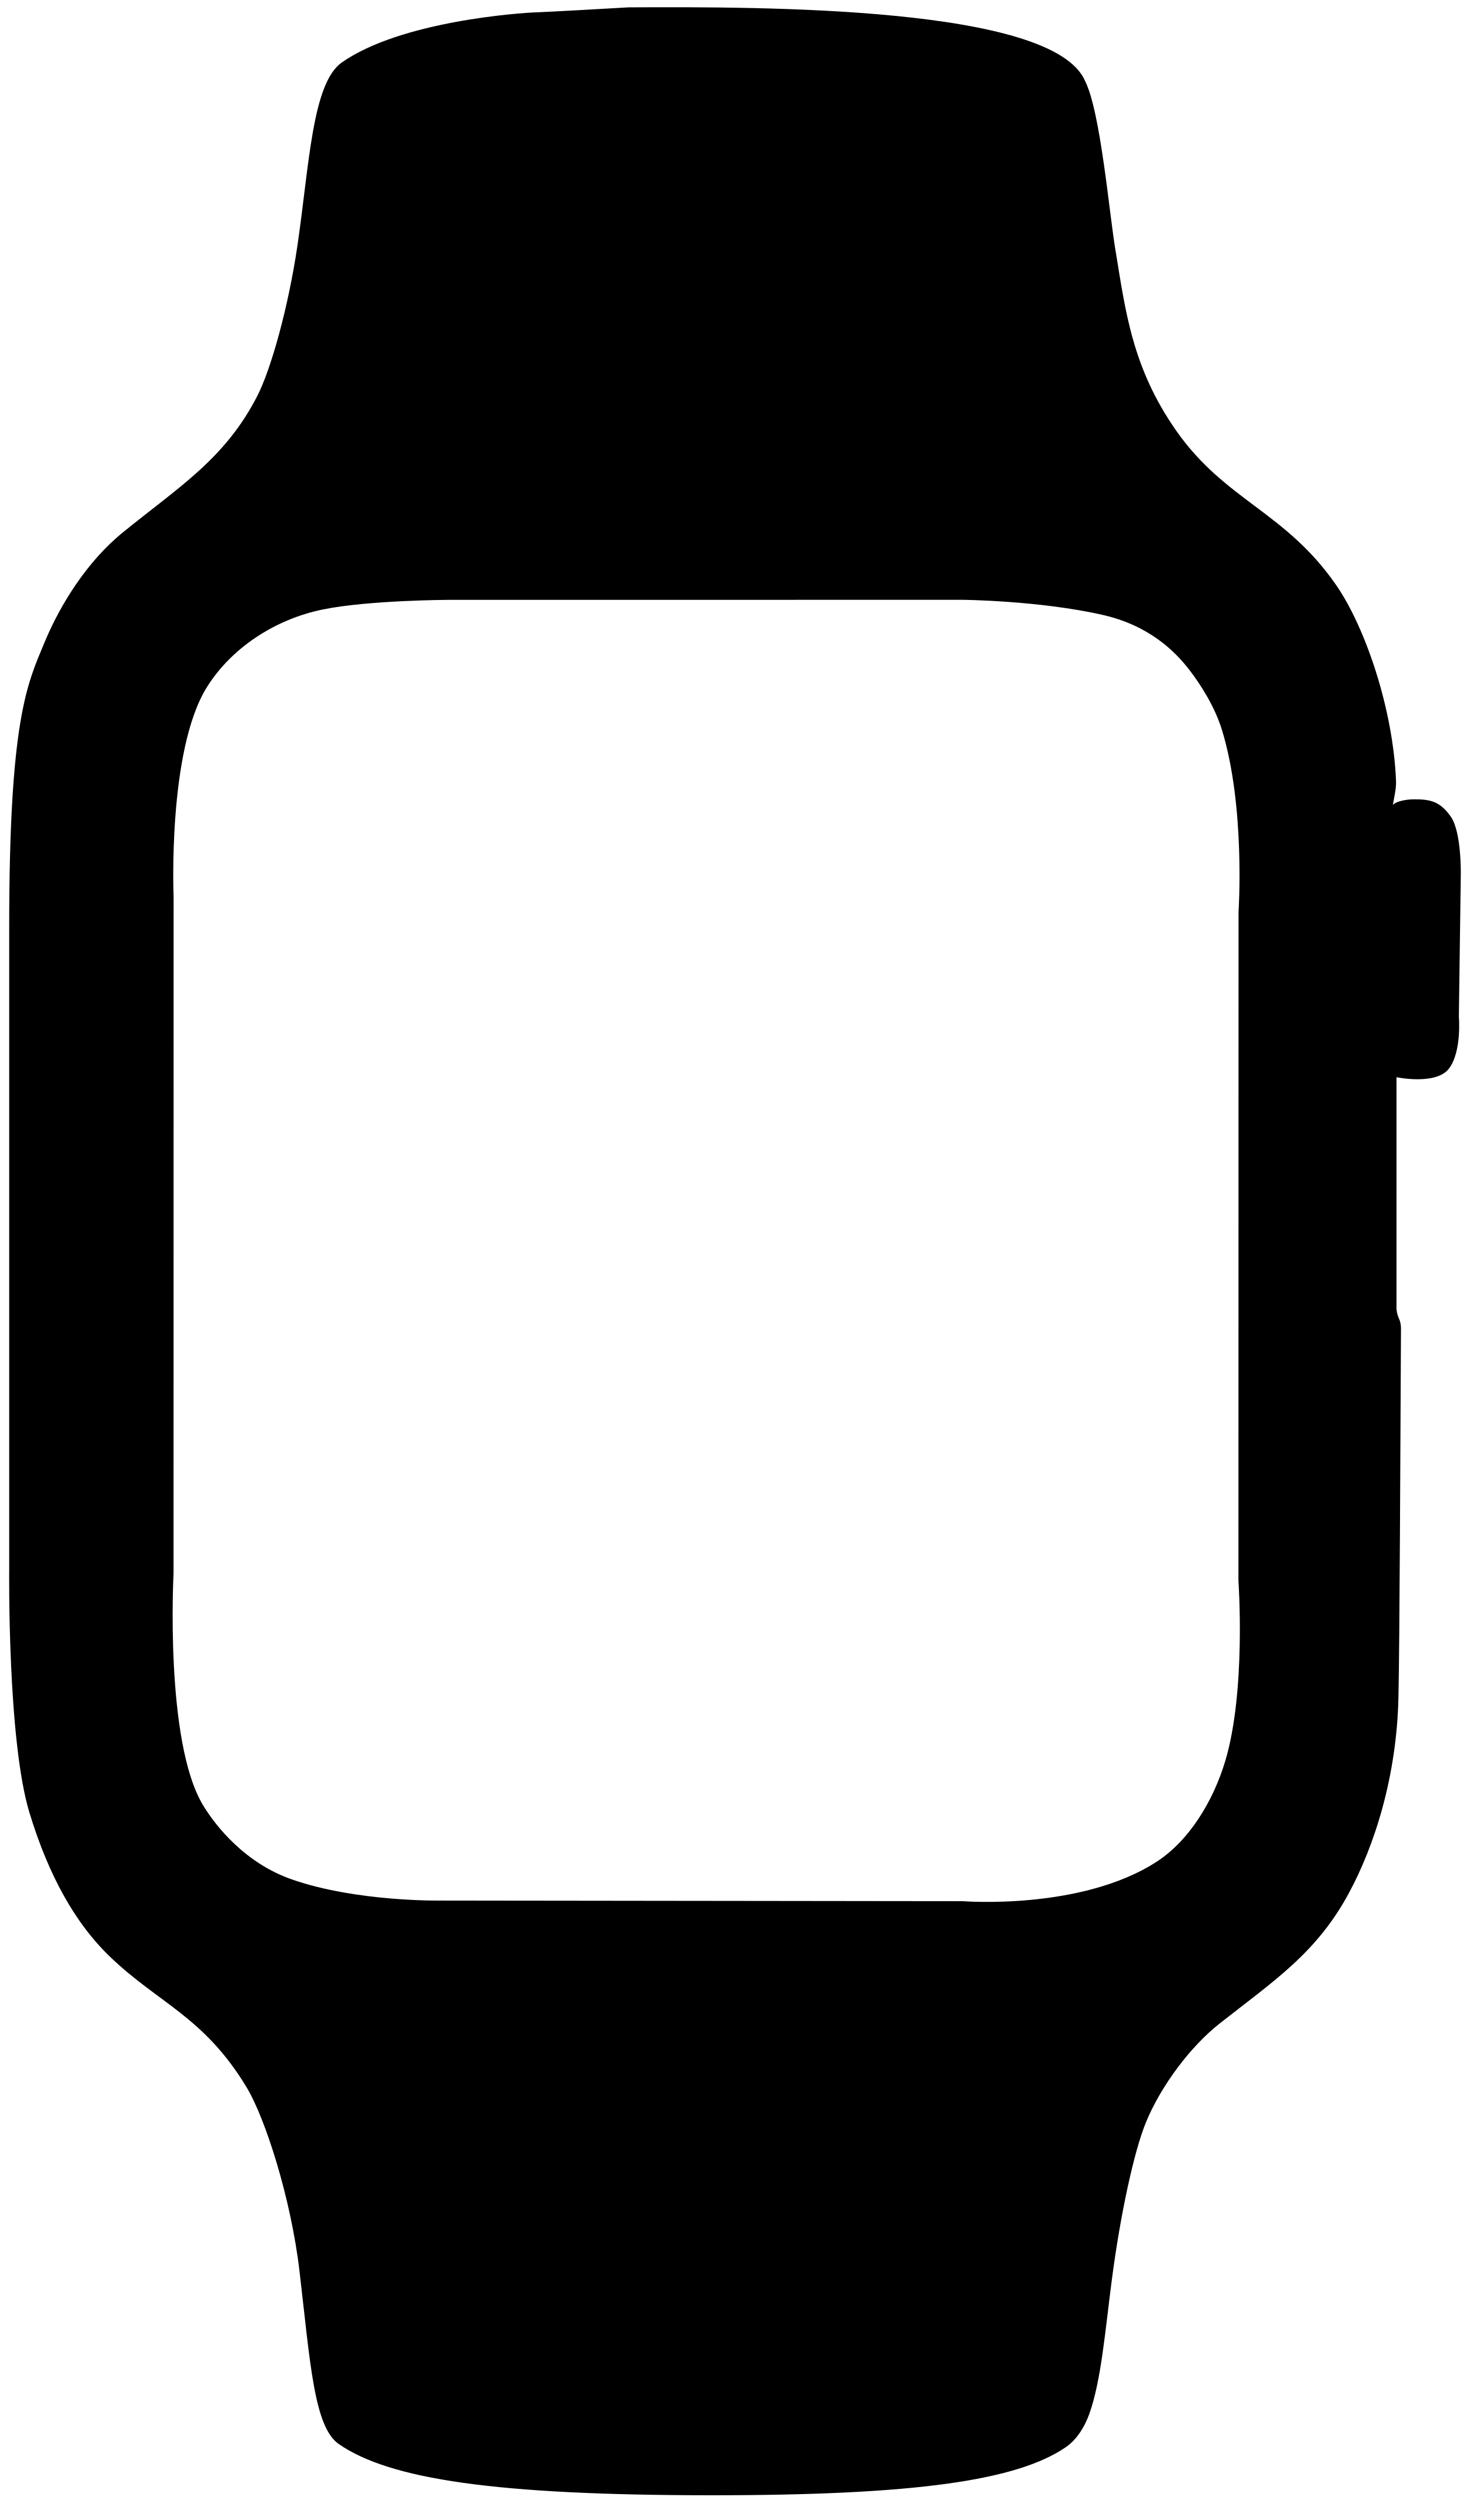 <svg xmlns="http://www.w3.org/2000/svg" width="200" height="340"><path fill-rule="evenodd" d="M85.5 1c18.454-.098 57.754-.138 62.119 10 2.124 4.132 3.321 18.247 4.154 23.08 1.352 8.165 2.235 15.911 8.274 24.519 6.654 9.487 14.813 10.975 21.723 20.941 3.999 5.768 7.769 16.898 8.164 26.644.044 1.077-.244 2.178-.434 3.316.257-.41 1.498-.79 2.899-.793 2.135-.005 3.511.241 4.993 2.364 1.481 2.124 1.354 7.937 1.354 7.937l-.261 19.228s.414 4.76-1.338 7.08c-1.752 2.32-7.147 1.184-7.147 1.184V178c.12 1.416.618 1.3.609 2.787-.09 15.682-.172 42.135-.346 50.081-.235 10.698-3.227 20.096-6.763 26.632-4.412 8.154-10.175 11.879-17.593 17.722-3.864 3.043-7.883 8.326-9.965 13.34-1.669 4.02-3.528 12.729-4.668 21.457-.903 6.908-1.456 13.788-3.067 18.263-.817 2.268-2.028 3.726-3.169 4.512-6.619 4.562-20.52 6.562-48.108 6.562-29.602 0-43.926-2.192-50.83-6.96-3.39-2.34-3.889-11.086-5.357-23.56-1.172-9.956-4.673-20.77-7.164-24.914-5.81-9.666-12.029-11.459-18.652-17.844C10.272 261.592 6.62 255.133 4 246.5c-3-9.884-2.748-33-2.748-33V126C1.252 97.78 3.72 93.015 6 87.5c2.28-5.515 5.983-11.245 10.695-15.076 7.672-6.239 13.896-9.995 18.297-18.544 1.897-3.686 4.244-12.133 5.471-20.457C42.077 22.467 42.47 11.329 46.5 8.5c8.069-5.665 24.376-6.748 26.365-6.819C74.855 1.61 82.667 1.167 85.5 1zM61 81.58s-10.853.043-17.052 1.303C37.336 84.227 31.4 88.205 28.12 93.5c-5.351 8.637-4.499 28.5-4.499 28.5l-.01 92s-1.215 22.847 4.009 31.5c1.773 2.937 5.781 7.904 12.085 10.1C48.573 258.688 60 258.477 60 258.477l71 .083s16.125 1.294 26.4-5.387c4.371-2.842 7.65-8.175 9.298-13.665 2.861-9.531 1.797-24.508 1.797-24.508l.014-91s.953-14.238-2.244-24.688c-1.031-3.371-3.068-6.405-4.4-8.146-2.197-2.871-5.774-6.159-11.839-7.538C141.44 81.676 131 81.574 131 81.574l-70 .006z"/></svg>